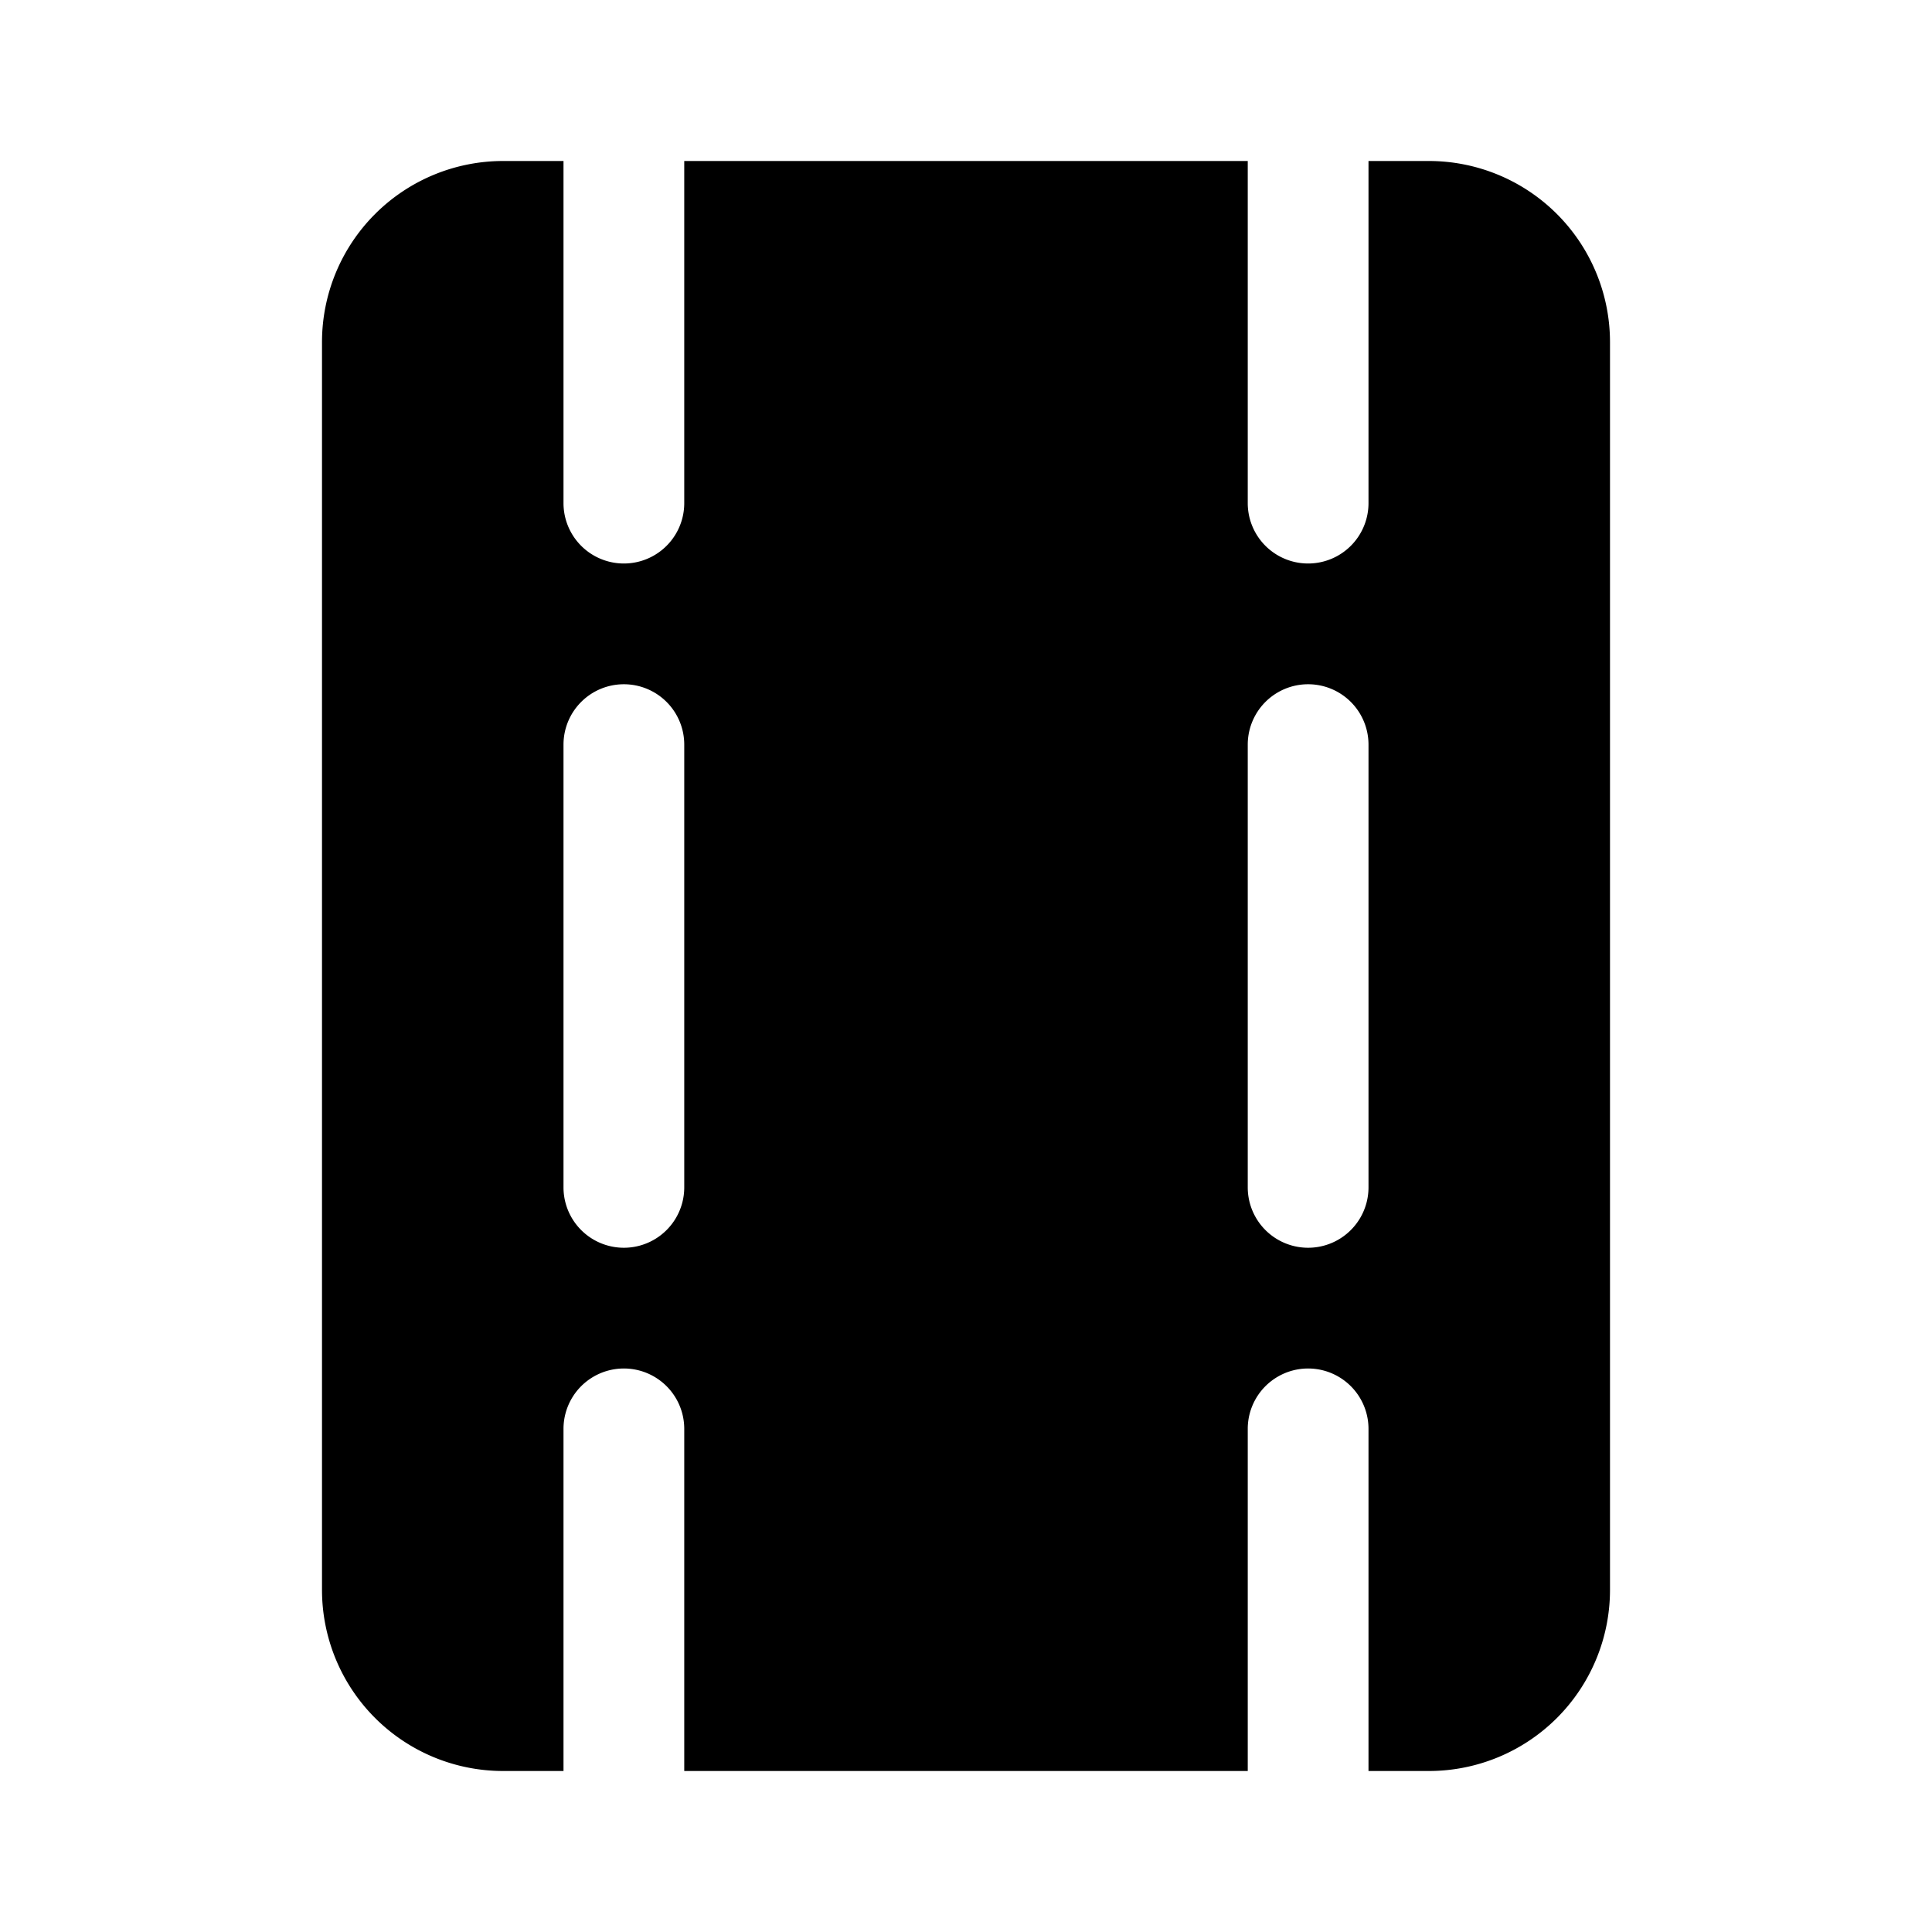 <svg xmlns="http://www.w3.org/2000/svg" width="24" height="24"><path d="M15.5 2h-7v4.25a.75.75 0 0 1-1.5 0V2h-.75A2.25 2.25 0 0 0 4 4.25v15.5A2.25 2.25 0 0 0 6.25 22H7v-4.25a.75.75 0 0 1 1.5 0V22h7v-4.25a.75.75 0 0 1 1.5 0V22h.75A2.25 2.25 0 0 0 20 19.75V4.25A2.25 2.25 0 0 0 17.75 2H17v4.25a.75.75 0 0 1-1.5 0V2ZM7.75 8.5a.75.75 0 0 1 .75.75v5.5a.75.75 0 0 1-1.5 0v-5.5a.75.75 0 0 1 .75-.75Zm9.25.75v5.5a.75.75 0 0 1-1.5 0v-5.5a.75.75 0 0 1 1.5 0Z"/></svg>